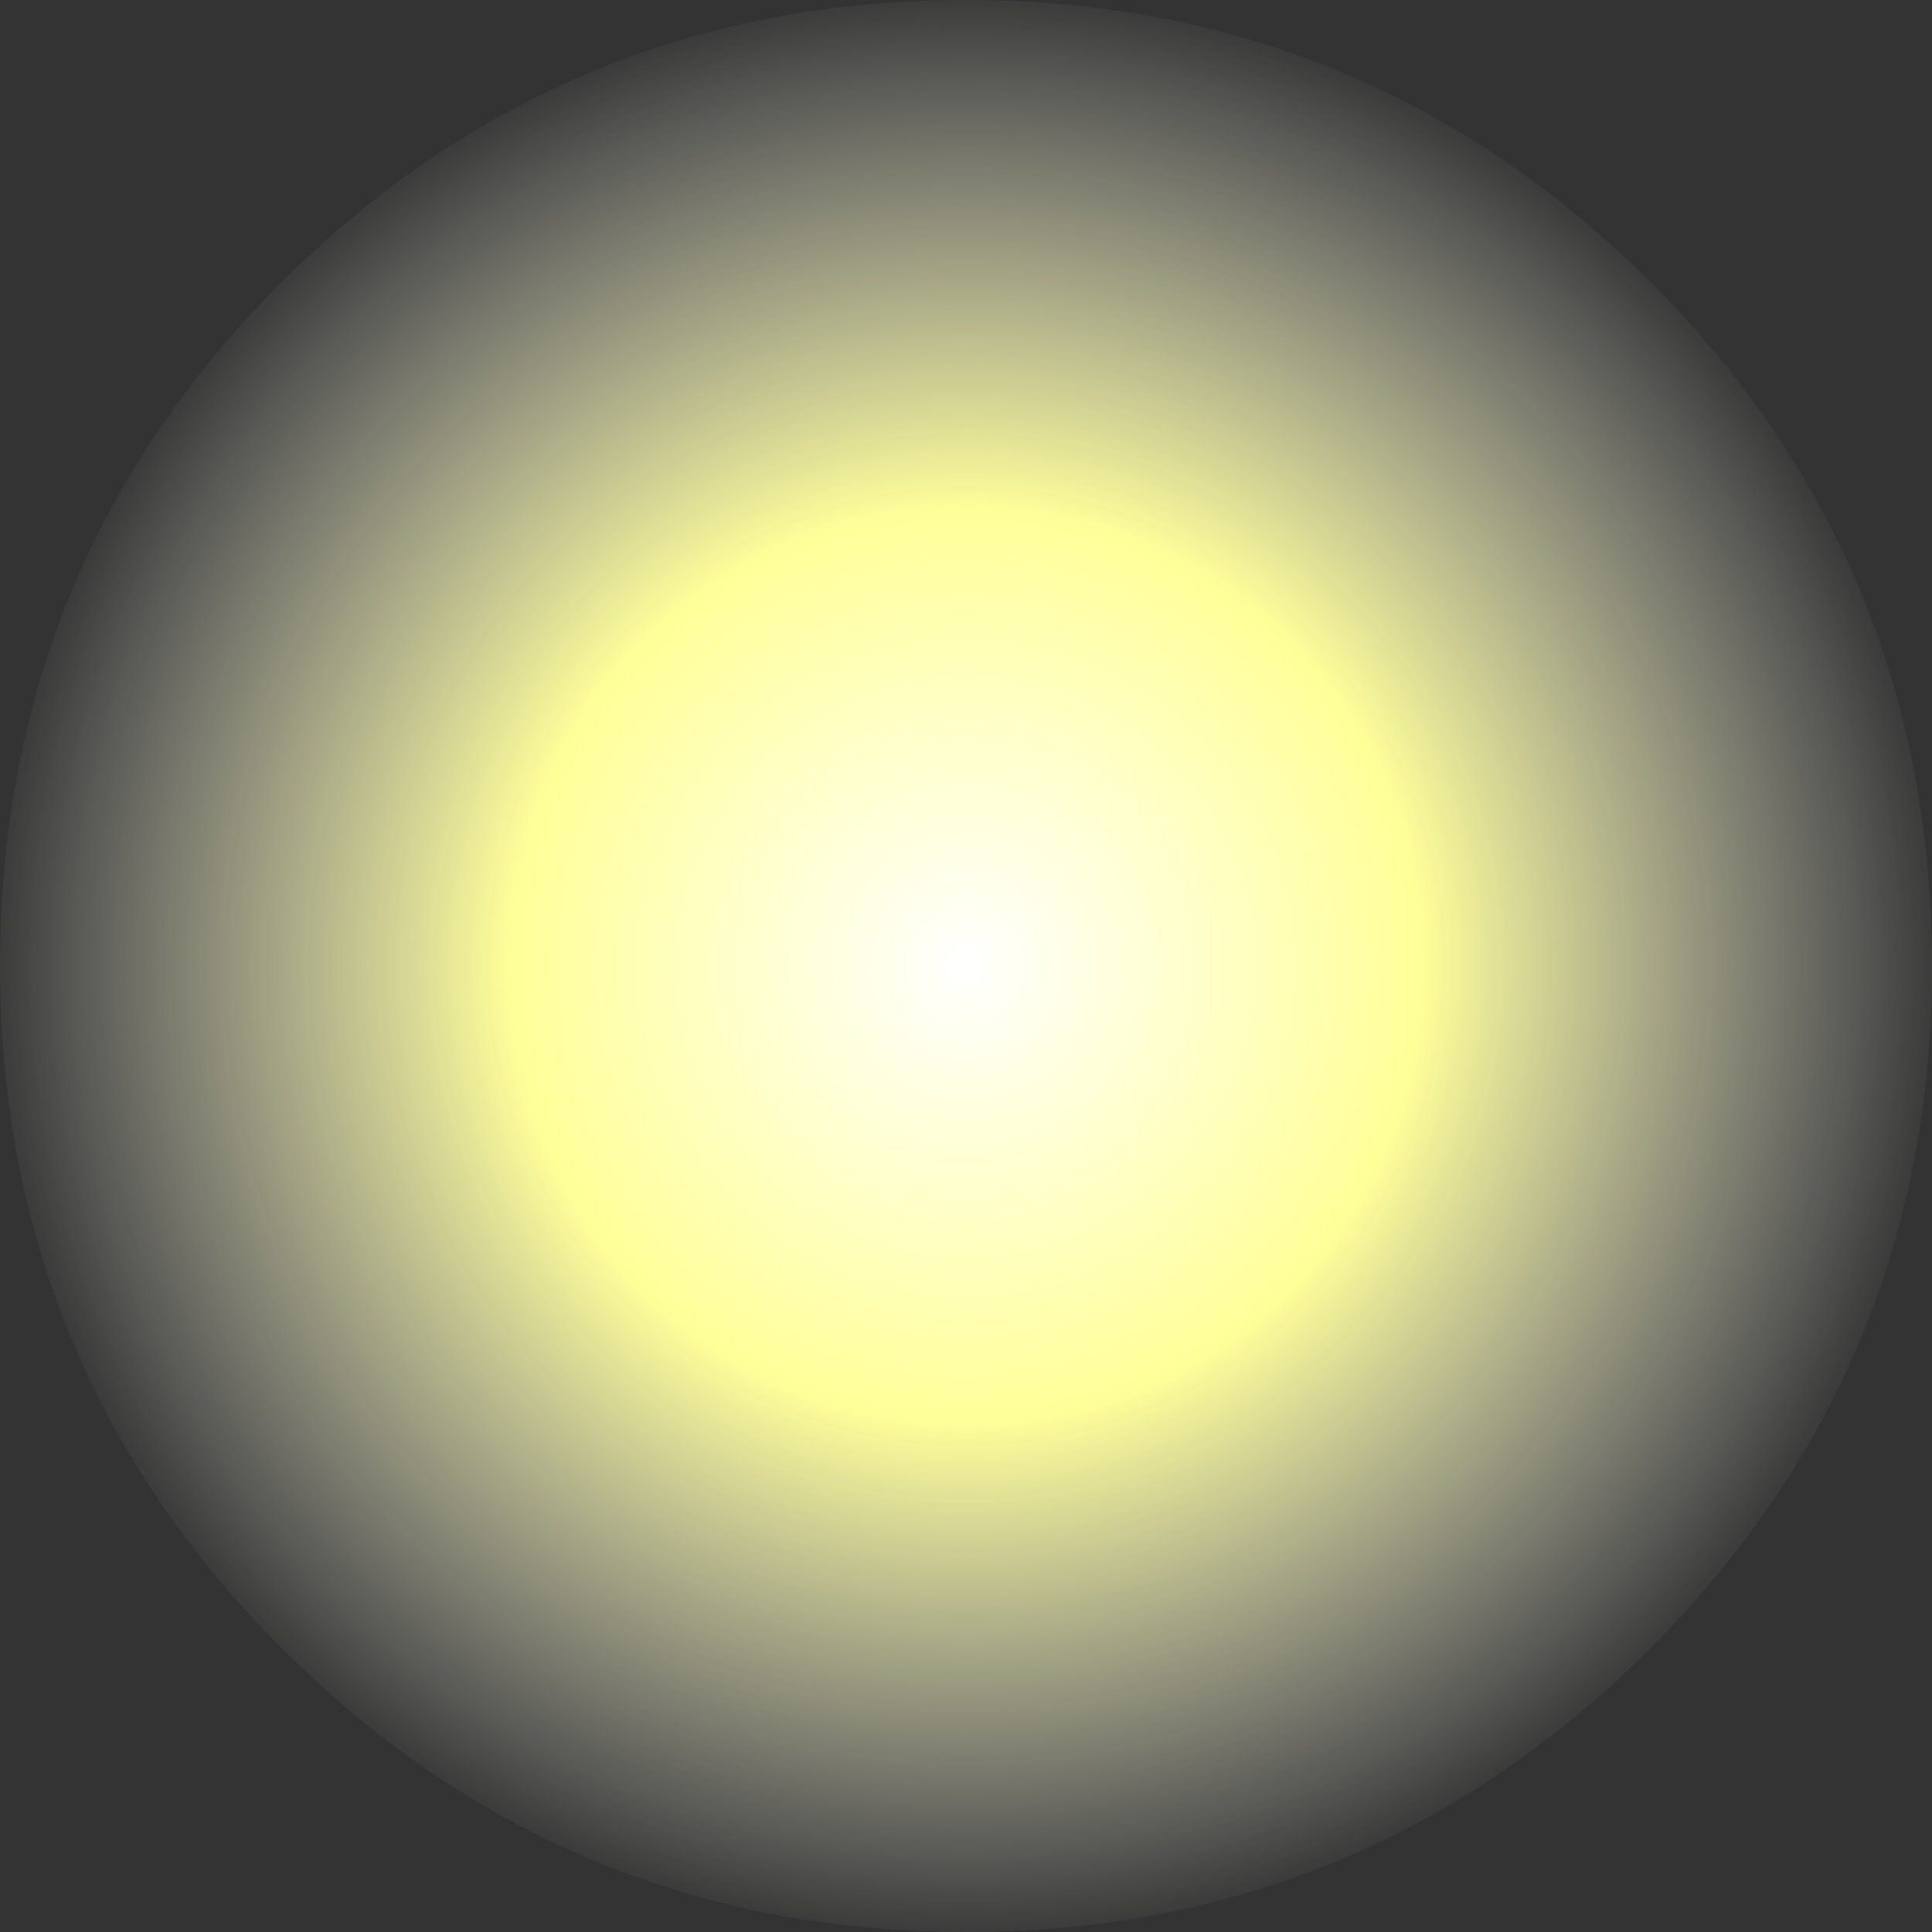 <?xml version="1.0" encoding="UTF-8" standalone="no"?>
<svg xmlns:ffdec="https://www.free-decompiler.com/flash" xmlns:xlink="http://www.w3.org/1999/xlink" ffdec:objectType="shape" height="48.0px" width="48.0px" xmlns="http://www.w3.org/2000/svg">
  <rect width="100%" height="100%" fill="#333333" stroke="none"/>
  <g transform="matrix(1.0, 0.0, 0.0, 1.0, 24.0, 24.0)">
    <path d="M17.0 -17.0 Q24.0 -10.0 24.0 0.0 24.0 9.95 17.0 16.95 9.95 24.0 0.0 24.0 -9.95 24.0 -17.0 16.95 -24.0 9.95 -24.0 0.0 -24.0 -10.0 -17.0 -17.0 -9.95 -24.0 0.0 -24.0 9.95 -24.0 17.0 -17.0" fill="url(#gradient0)" fill-rule="evenodd" stroke="none"/>
  </g>
  <defs>
    <radialGradient cx="0" cy="0" gradientTransform="matrix(0.03, 0.0, 0.0, 0.03, 0.0, 0.0)" gradientUnits="userSpaceOnUse" id="gradient0" r="819.2" spreadMethod="pad">
      <stop offset="0.0" stop-color="#ffffff"/>
      <stop offset="0.459" stop-color="#ffff99"/>
      <stop offset="1.0" stop-color="#ffffff" stop-opacity="0.0"/>
    </radialGradient>
  </defs>
</svg>
